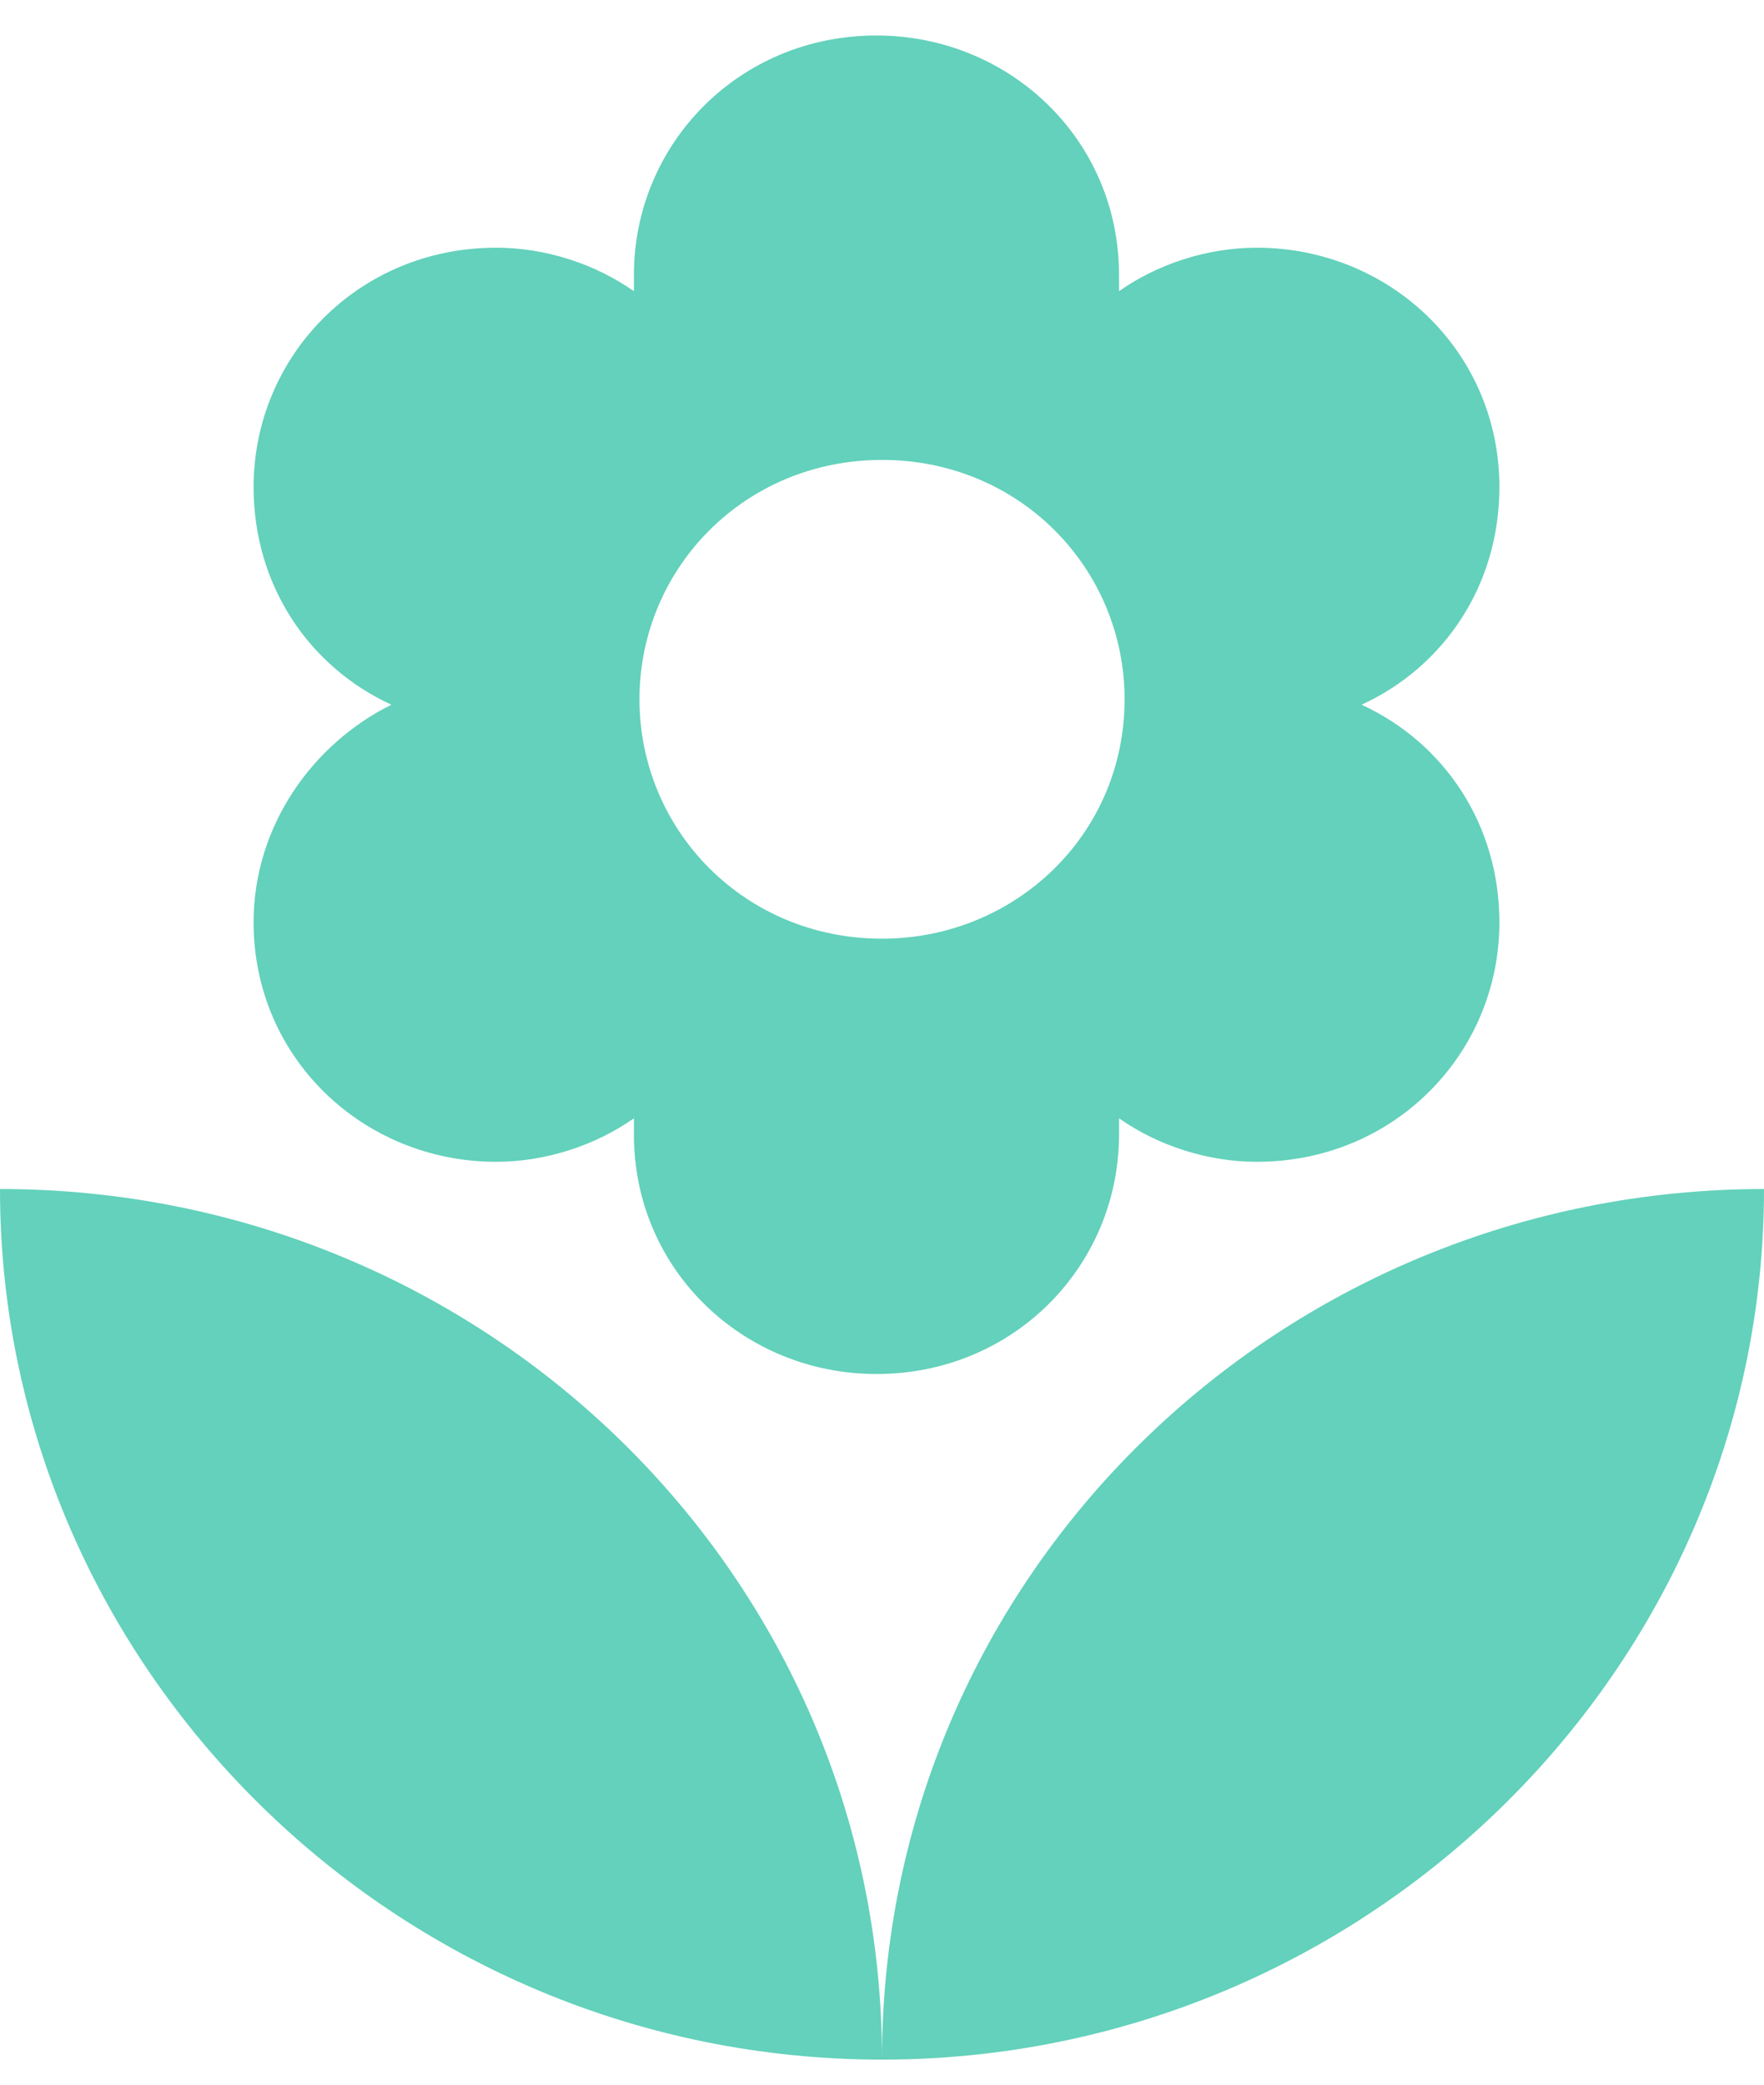 <svg width="33" height="39" viewBox="0 0 33 39" fill="none" xmlns="http://www.w3.org/2000/svg">
<path d="M16.5 38.531C25.575 38.531 33 31.201 33 22.244C23.925 22.244 16.5 29.471 16.5 38.531ZM4.744 17.256C4.744 19.801 6.806 21.735 9.281 21.735C10.209 21.735 11.137 21.429 11.859 20.921V21.226C11.859 23.771 13.922 25.705 16.397 25.705C18.975 25.705 20.934 23.669 20.934 21.226V20.921C21.656 21.429 22.584 21.735 23.512 21.735C26.091 21.735 28.05 19.699 28.05 17.256C28.05 15.424 27.019 13.897 25.472 13.184C27.019 12.472 28.05 10.945 28.05 9.112C28.05 6.568 25.988 4.634 23.512 4.634C22.584 4.634 21.656 4.939 20.934 5.448V5.143C20.934 2.598 18.872 0.664 16.397 0.664C13.819 0.664 11.859 2.7 11.859 5.143V5.448C11.137 4.939 10.209 4.634 9.281 4.634C6.703 4.634 4.744 6.669 4.744 9.112C4.744 10.945 5.775 12.472 7.322 13.184C5.878 13.897 4.744 15.424 4.744 17.256ZM16.5 8.604C19.078 8.604 21.038 10.639 21.038 13.082C21.038 15.627 18.975 17.561 16.5 17.561C13.922 17.561 11.963 15.525 11.963 13.082C11.963 10.639 13.922 8.604 16.5 8.604ZM0 22.244C0 31.201 7.425 38.531 16.5 38.531C16.5 29.471 9.075 22.244 0 22.244Z" fill="#63D1BB"/>
</svg>
